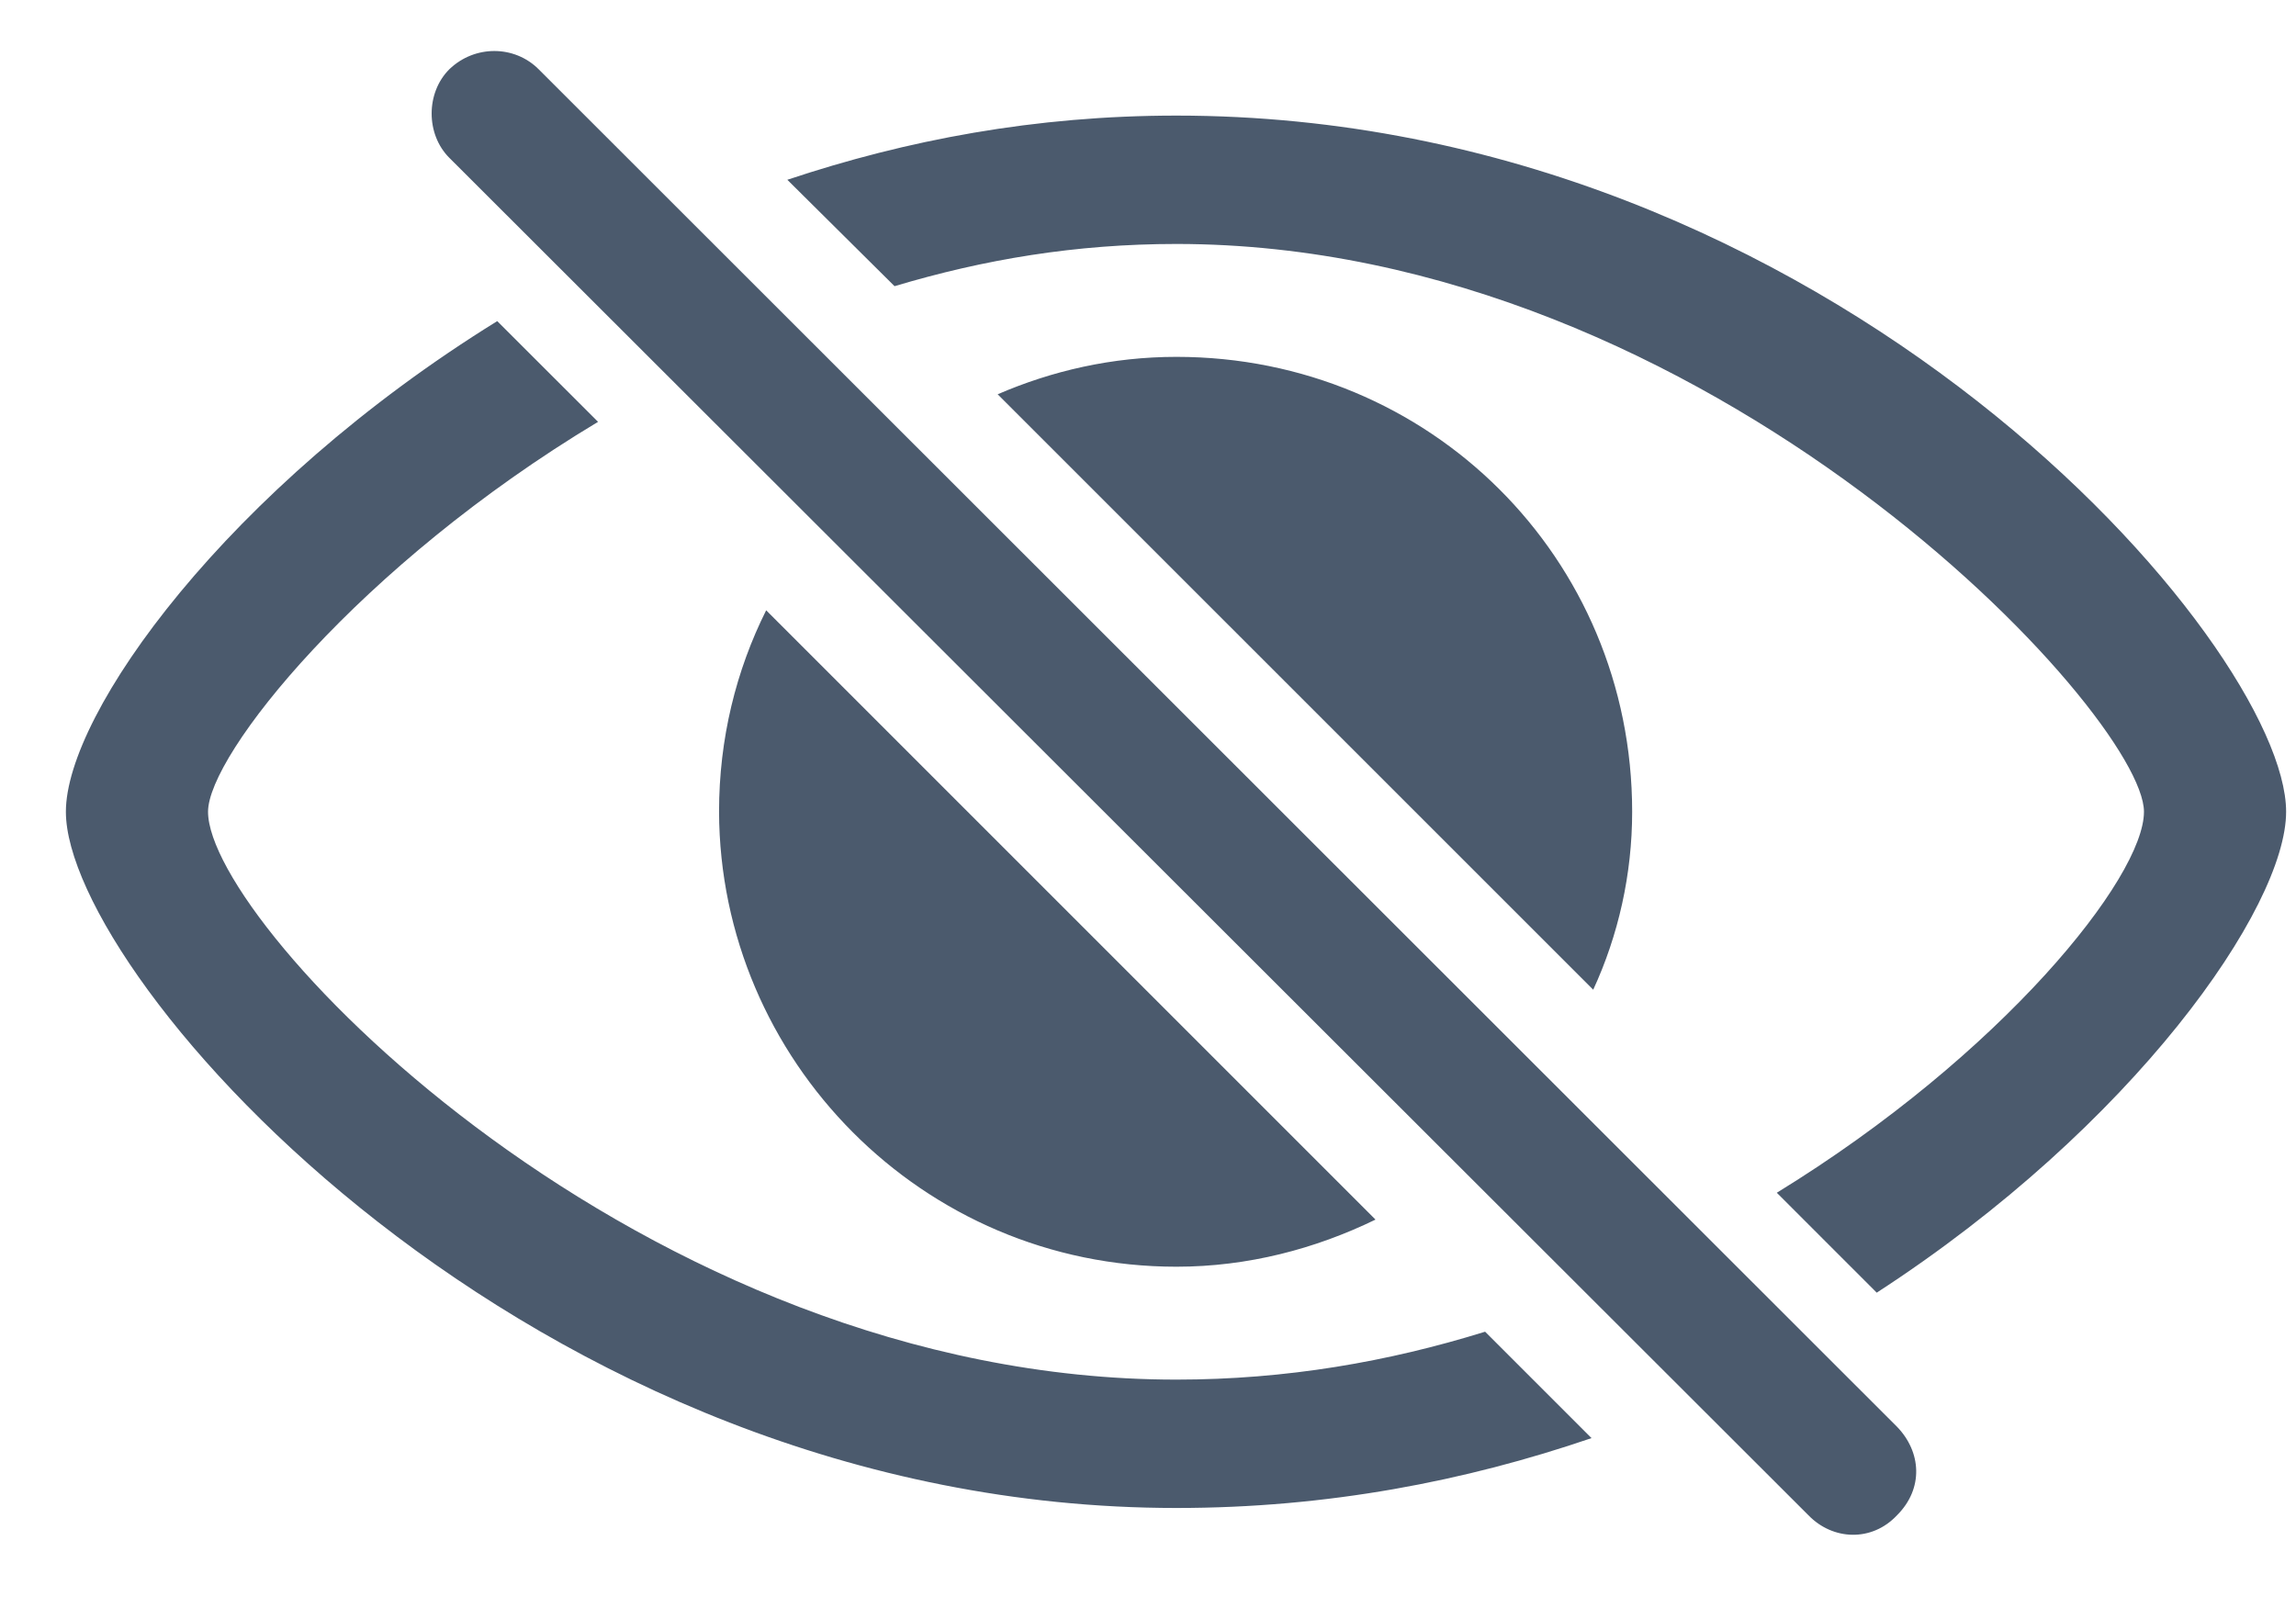 <svg width="23" height="16" viewBox="0 0 23 16" fill="none" xmlns="http://www.w3.org/2000/svg">
<path d="M18.116 15.18C18.36 15.432 18.751 15.449 19.003 15.18C19.272 14.912 19.247 14.545 19.003 14.293L5.396 0.694C5.152 0.45 4.754 0.45 4.501 0.694C4.265 0.93 4.265 1.345 4.501 1.581L18.116 15.18ZM11.785 1.158C10.369 1.158 9.083 1.402 7.887 1.801L8.961 2.867C9.856 2.599 10.776 2.444 11.785 2.444C17.14 2.444 21.477 7.164 21.477 8.132C21.477 8.792 20.053 10.566 17.799 11.949L18.8 12.95C21.371 11.282 22.901 9.093 22.901 8.132C22.901 6.464 18.36 1.158 11.785 1.158ZM11.785 15.107C13.299 15.107 14.682 14.838 15.943 14.407L14.877 13.341C13.909 13.642 12.883 13.821 11.785 13.821C6.422 13.821 2.084 9.28 2.084 8.132C2.084 7.563 3.59 5.667 5.991 4.226L4.981 3.217C2.271 4.894 0.66 7.148 0.66 8.132C0.66 9.793 5.291 15.107 11.785 15.107ZM15.96 9.915C16.212 9.369 16.35 8.759 16.35 8.132C16.35 5.585 14.316 3.575 11.785 3.575C11.142 3.575 10.54 3.714 9.994 3.95L15.96 9.915ZM11.785 12.69C12.501 12.69 13.176 12.511 13.779 12.218L7.675 6.114C7.374 6.716 7.203 7.4 7.203 8.132C7.211 10.615 9.238 12.69 11.785 12.69Z" fill="#4B5A6D"/>
</svg>
